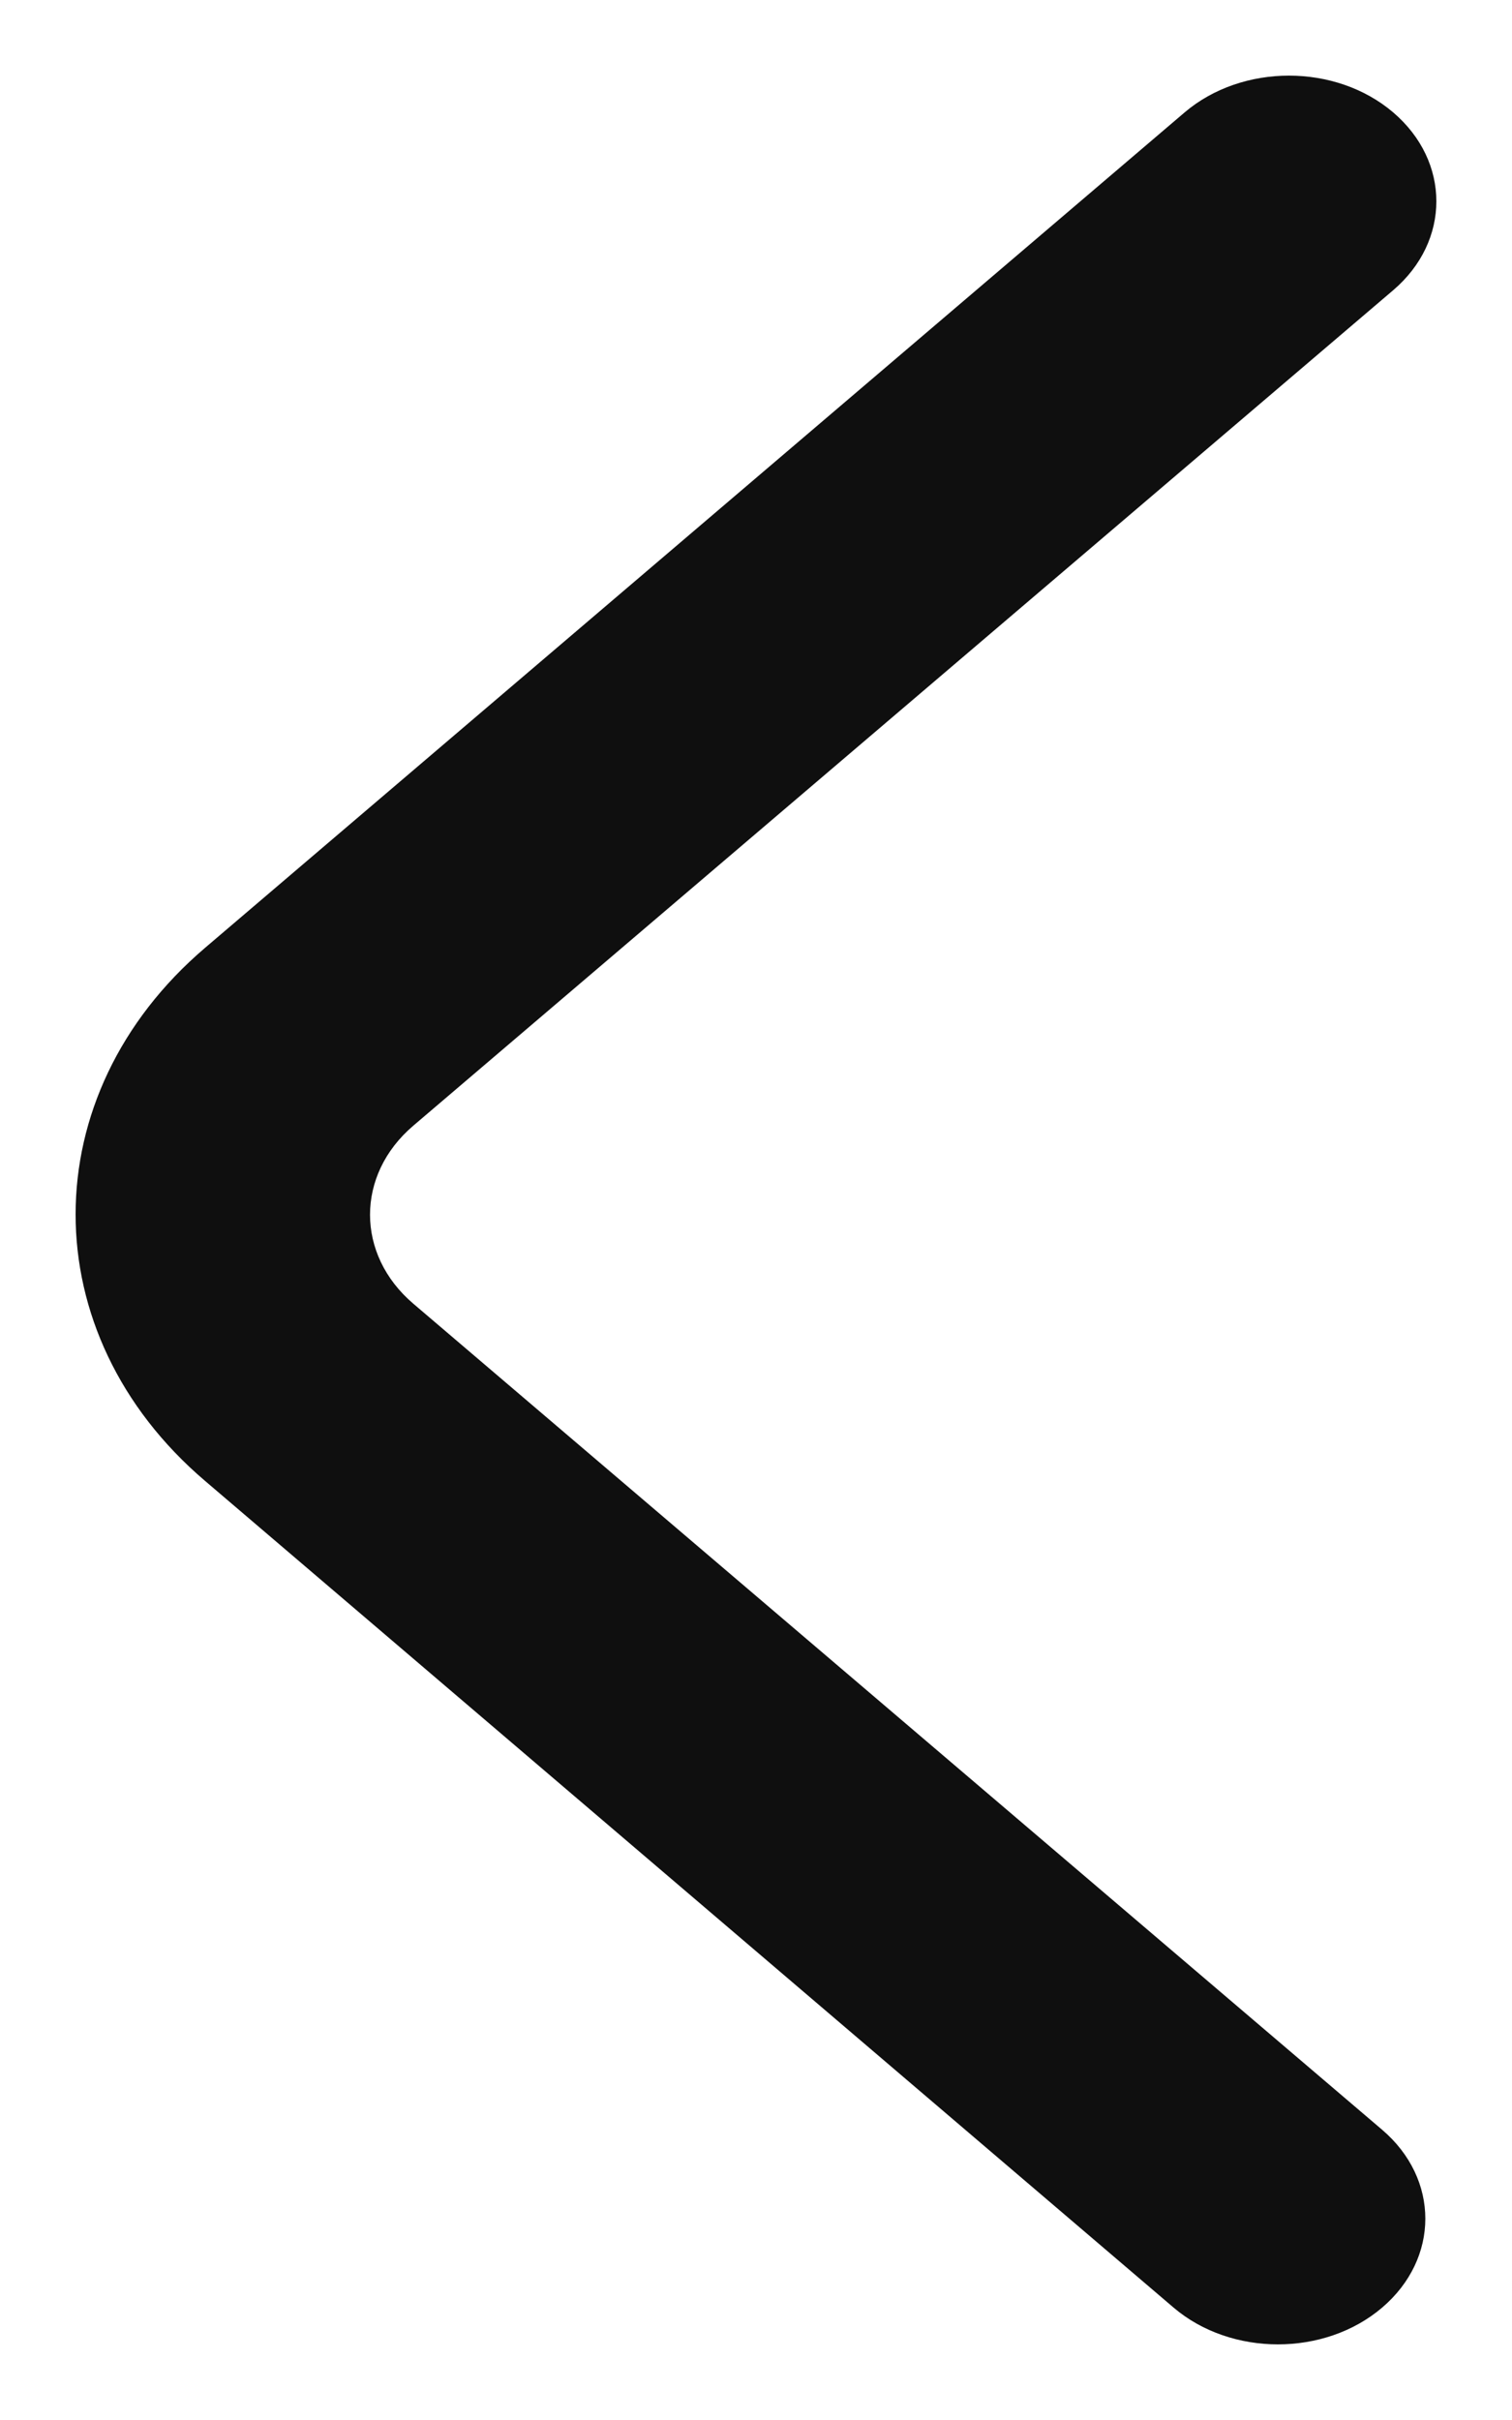 <svg width="10" height="16" viewBox="0 0 10 16" fill="none" xmlns="http://www.w3.org/2000/svg">
<path d="M9.214 0.743C8.834 0.419 8.216 0.419 7.835 0.743L1.357 6.266C0.215 7.239 0.214 8.818 1.356 9.791L7.762 15.257C8.143 15.581 8.761 15.581 9.141 15.257C9.522 14.932 9.522 14.406 9.141 14.081L2.733 8.619C2.352 8.294 2.352 7.768 2.733 7.443L9.214 1.919C9.595 1.594 9.595 1.068 9.214 0.743Z" fill="#0F0F0F"/>
</svg>

